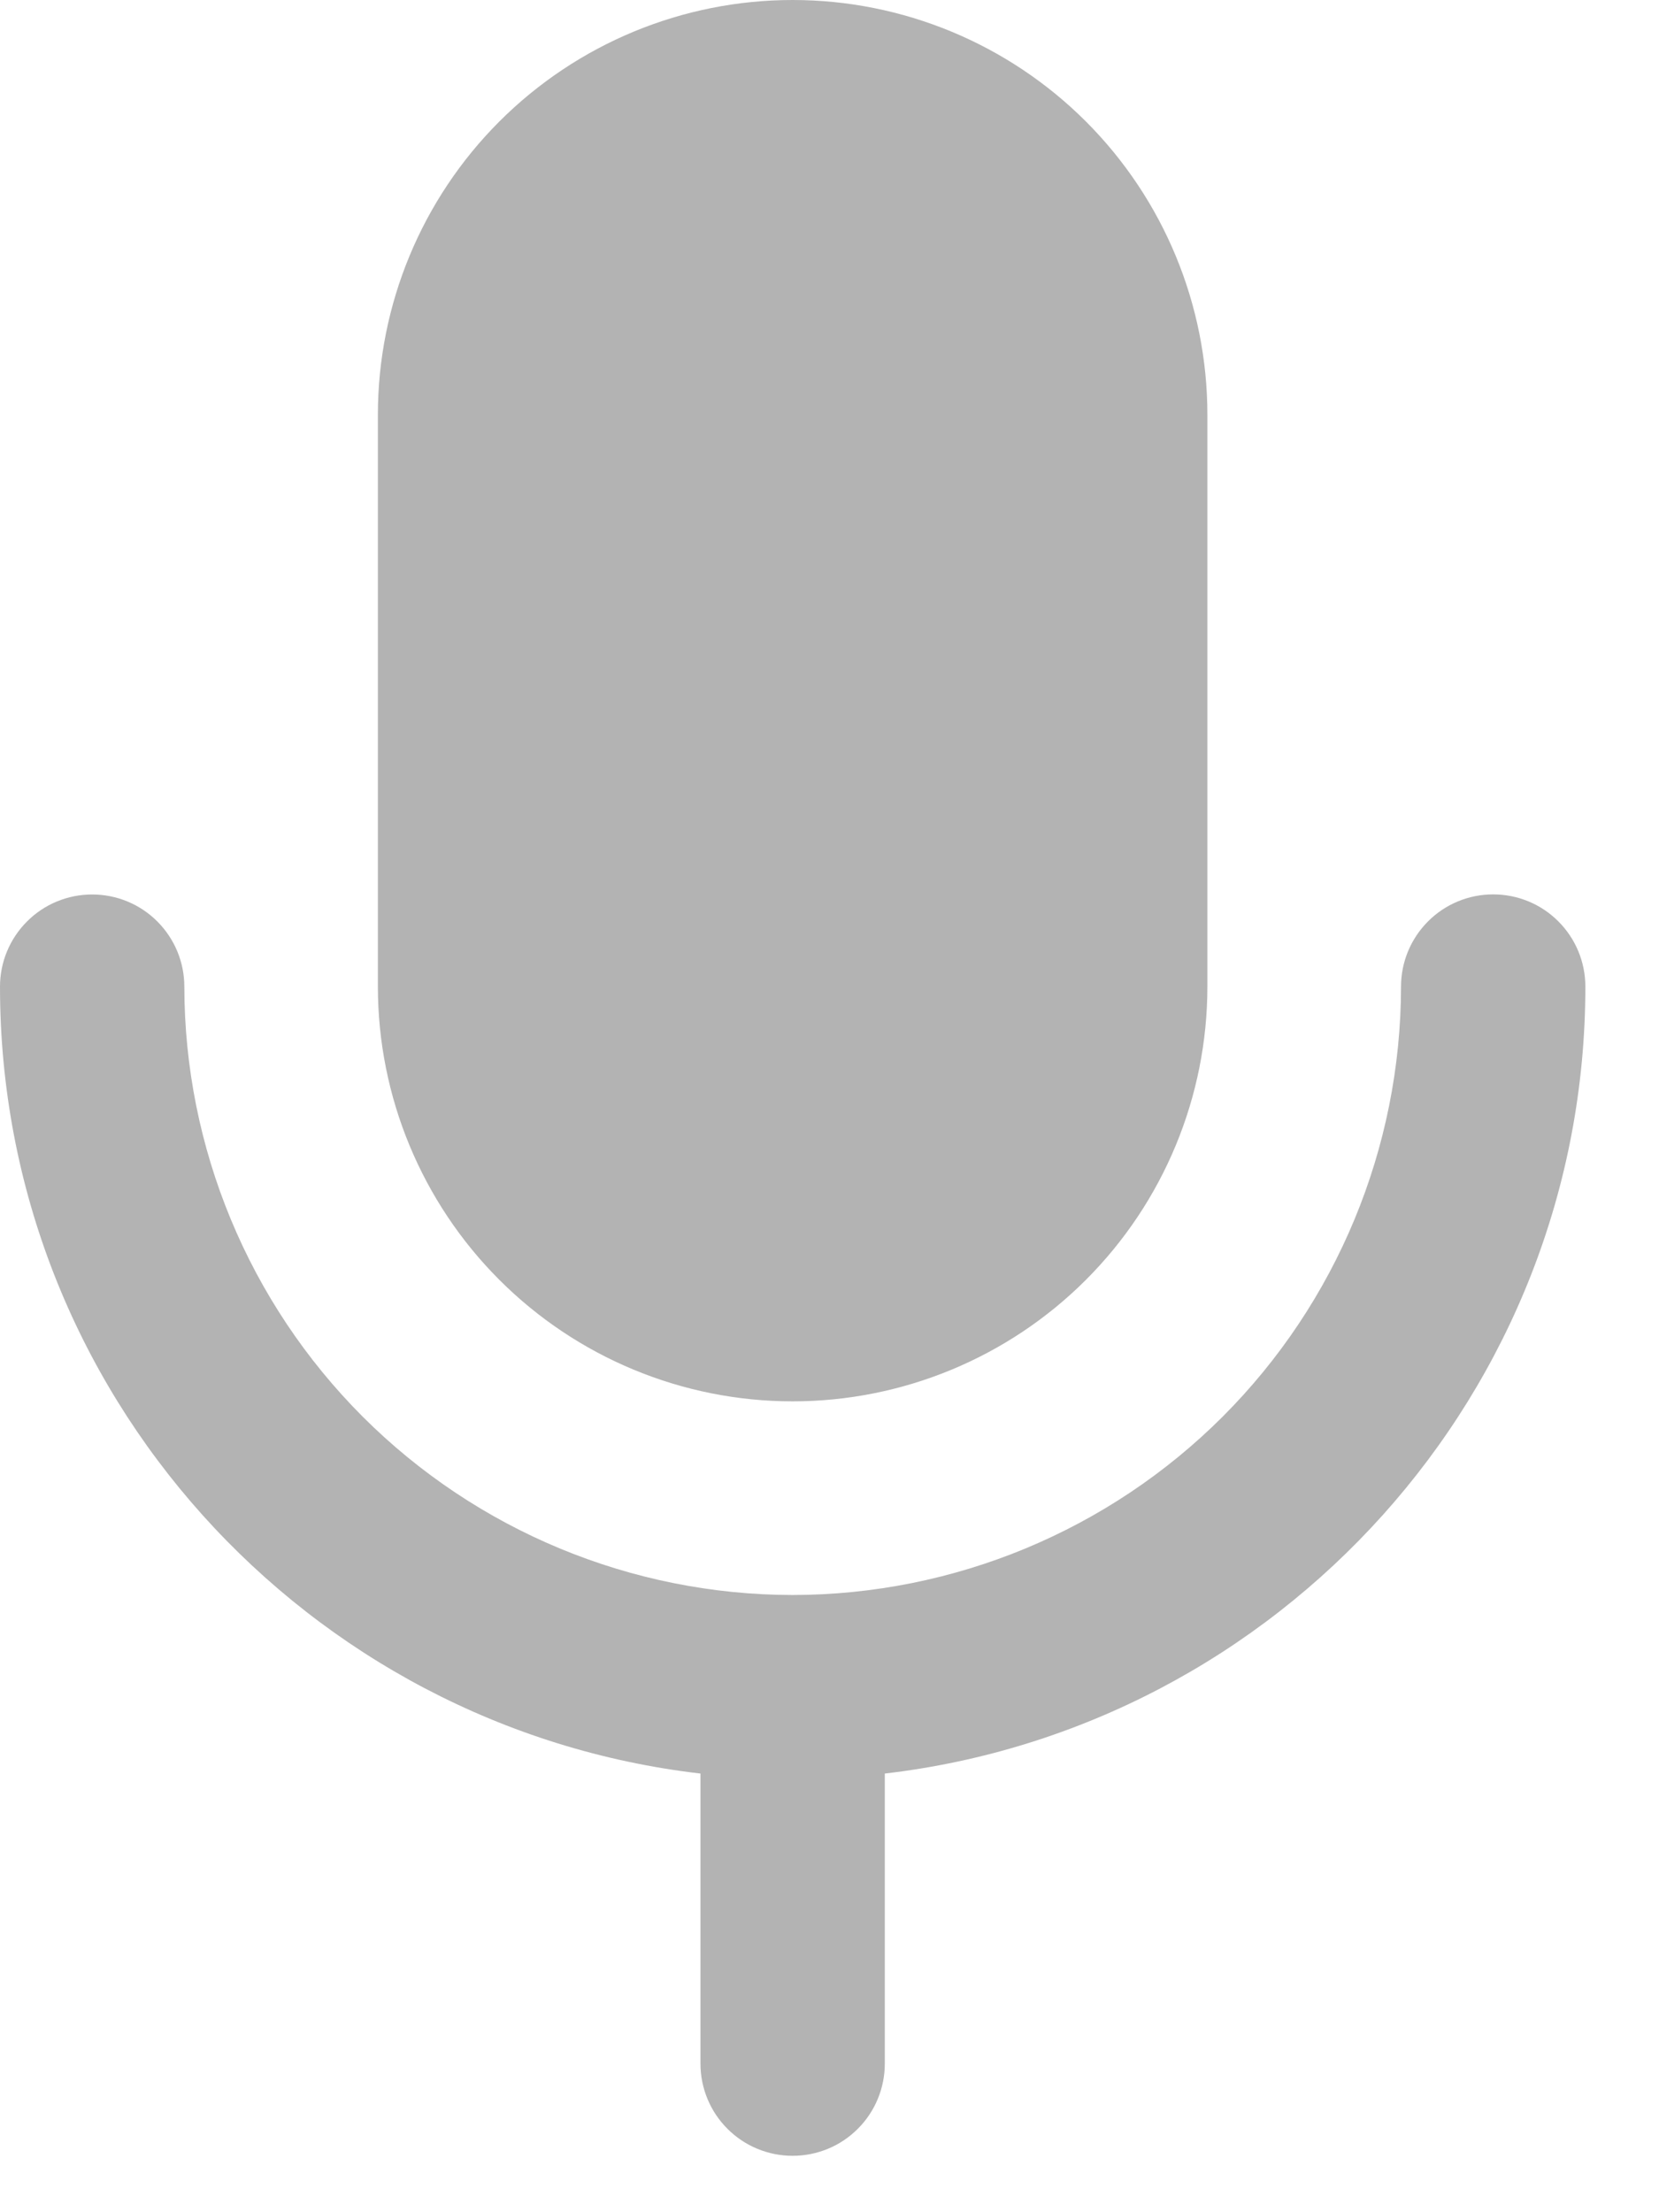 <svg width="18" height="24" viewBox="0 0 18 24" fill="none" xmlns="http://www.w3.org/2000/svg">
<g opacity="0.3">
<path fill-rule="evenodd" clip-rule="evenodd" d="M8.6 0C7.406 0 6.262 0.474 5.418 1.318C4.574 2.162 4.1 3.307 4.1 4.5V10.703C4.1 11.896 4.574 13.041 5.418 13.885C6.262 14.729 7.406 15.203 8.6 15.203C9.793 15.203 10.938 14.729 11.782 13.885C12.626 13.041 13.1 11.896 13.1 10.703V4.5C13.1 3.307 12.626 2.162 11.782 1.318C10.938 0.474 9.793 0 8.6 0Z" fill="black"/>
<path fill-rule="evenodd" clip-rule="evenodd" d="M17.201 10.703C17.201 10.438 17.096 10.184 16.908 9.996C16.721 9.808 16.466 9.703 16.201 9.703C15.936 9.703 15.681 9.808 15.494 9.996C15.306 10.184 15.201 10.438 15.201 10.703C15.199 12.453 14.503 14.131 13.266 15.369C12.028 16.606 10.35 17.302 8.6 17.304C6.85 17.302 5.173 16.606 3.935 15.369C2.698 14.131 2.002 12.454 2 10.704C2 10.439 1.895 10.185 1.707 9.997C1.52 9.809 1.265 9.704 1 9.704C0.735 9.704 0.48 9.809 0.293 9.997C0.105 10.185 0 10.439 0 10.704C0 15.107 3.328 18.744 7.6 19.241V22.388C7.6 22.653 7.705 22.908 7.893 23.095C8.08 23.283 8.335 23.388 8.6 23.388C8.865 23.388 9.12 23.283 9.307 23.095C9.495 22.908 9.6 22.653 9.6 22.388V19.241C13.873 18.743 17.201 15.107 17.201 10.703Z" fill="black"/>
</g>
</svg>
